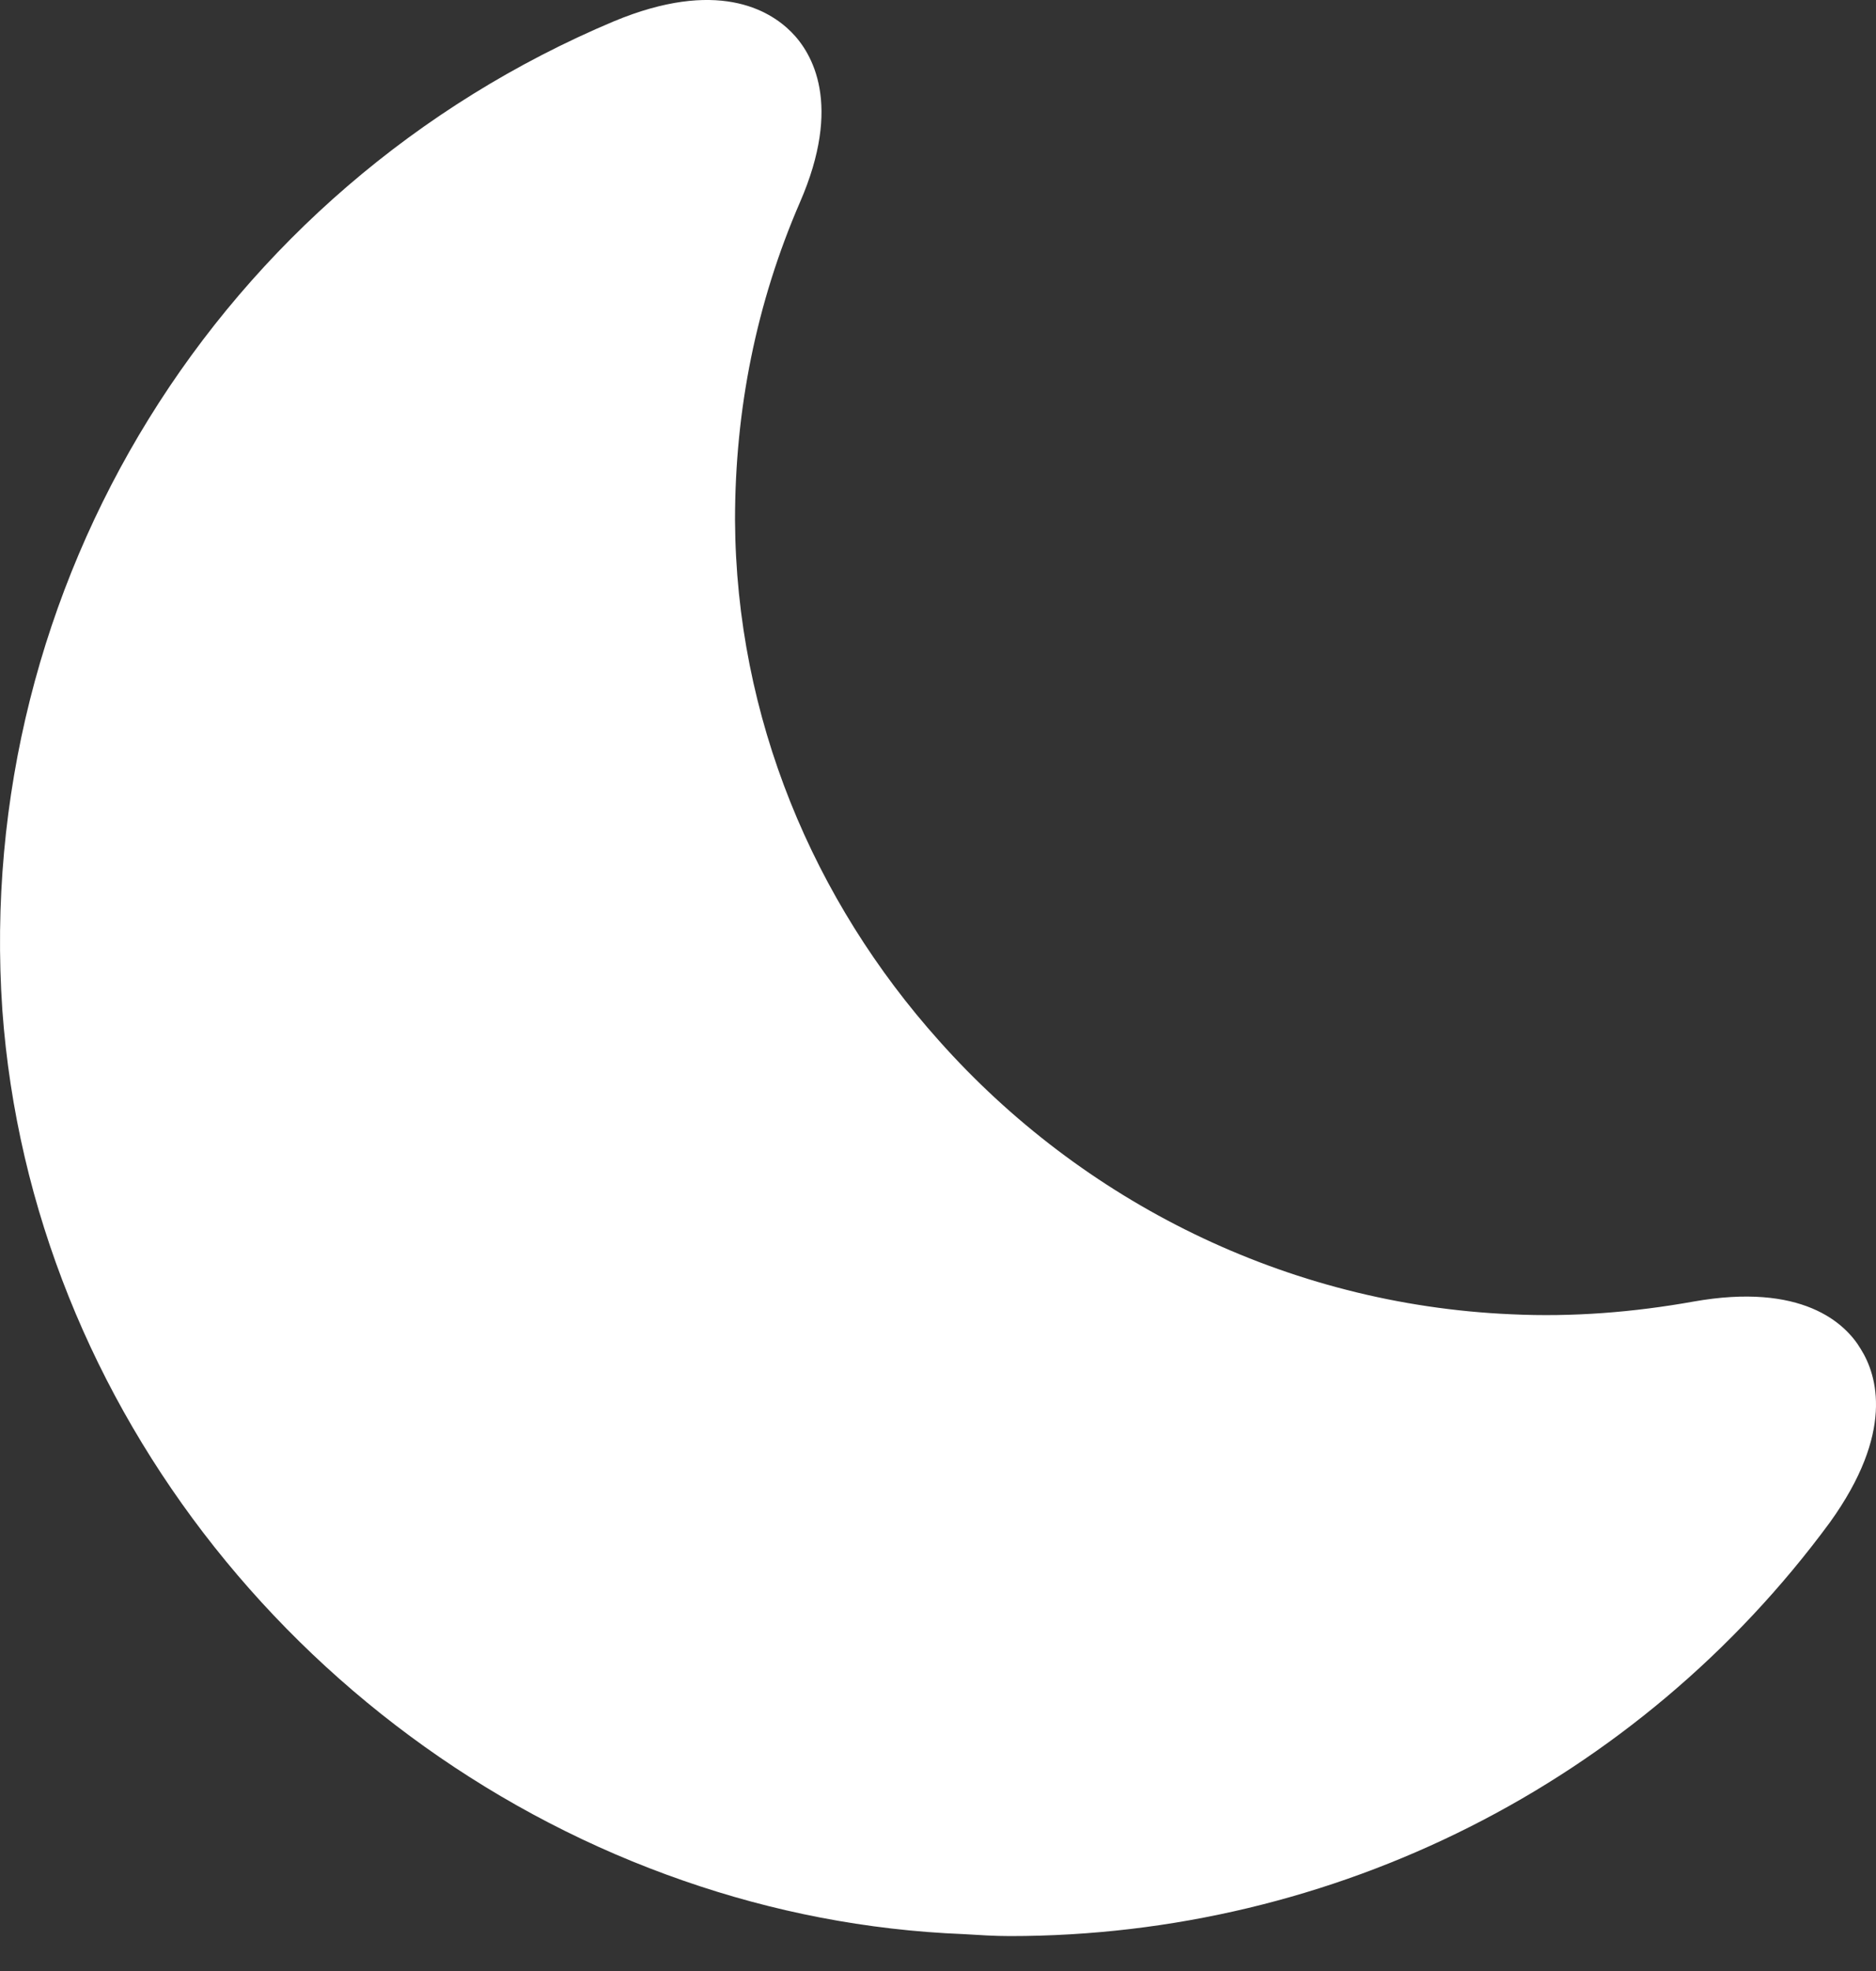 <svg width="20" height="21" viewBox="0 0 20 21" fill="none" xmlns="http://www.w3.org/2000/svg">
<rect x="0" y="0" width="20" height="21" fill="#333333" stroke="none"/>
<path d="M19.838 14.374C19.673 14.095 19.208 13.662 18.052 13.868C17.413 13.982 16.763 14.034 16.113 14.003C13.708 13.899 11.531 12.795 10.014 11.092C8.672 9.596 7.847 7.646 7.836 5.541C7.836 4.364 8.063 3.229 8.528 2.156C8.982 1.114 8.662 0.567 8.435 0.34C8.198 0.103 7.64 -0.228 6.547 0.226C2.326 2.001 -0.285 6.232 0.025 10.762C0.334 15.024 3.327 18.667 7.29 20.039C8.239 20.369 9.24 20.566 10.272 20.607C10.437 20.617 10.602 20.628 10.767 20.628C14.224 20.628 17.464 18.997 19.508 16.221C20.199 15.261 20.013 14.653 19.838 14.374Z" fill="white"/>
</svg>
